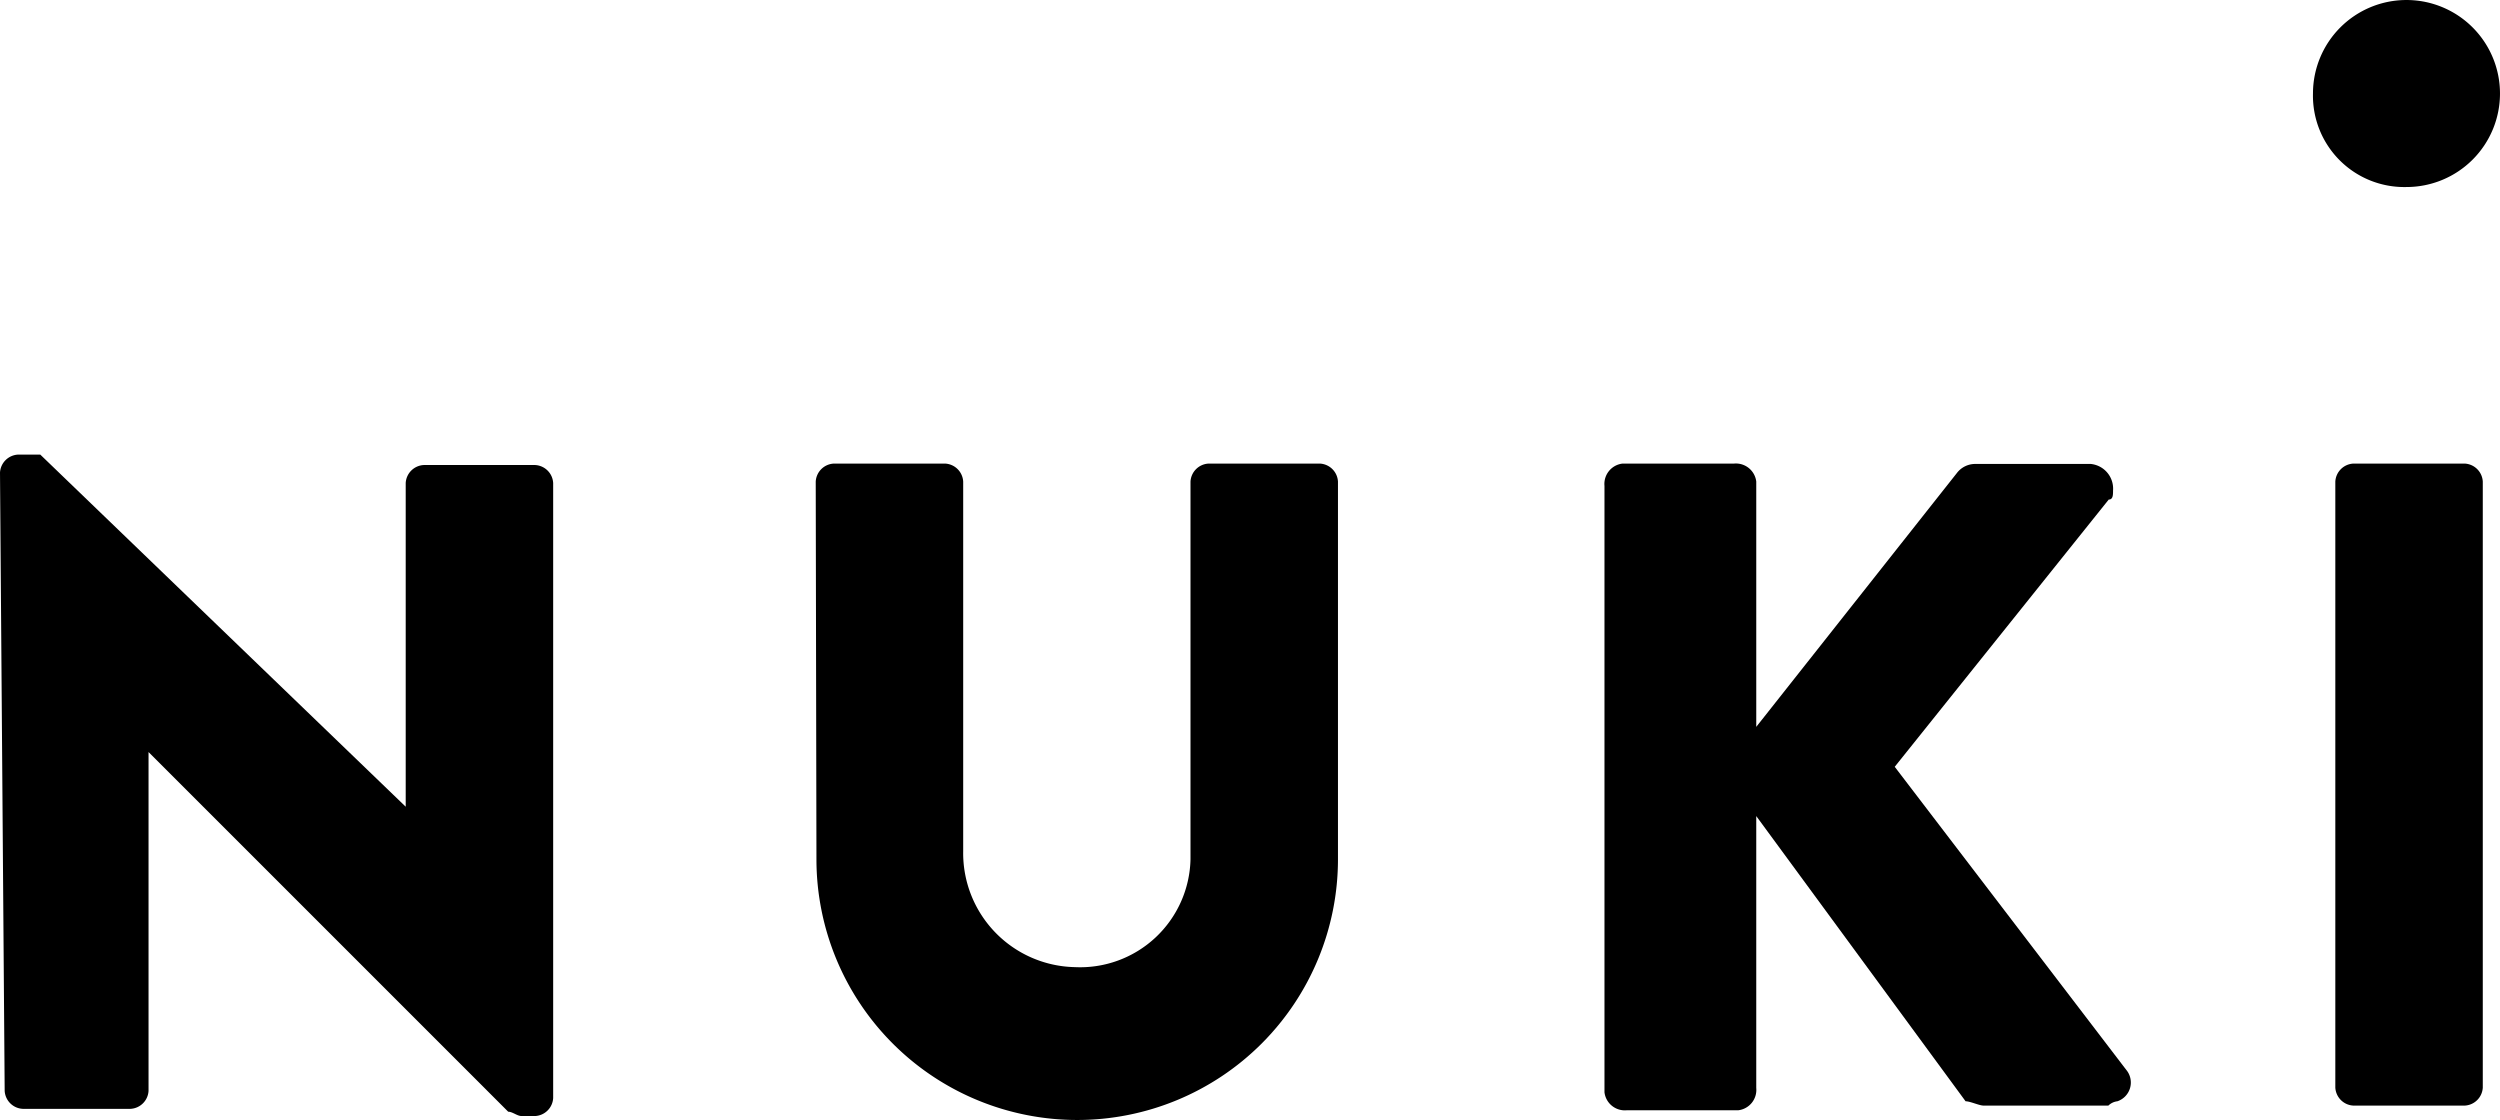 <?xml version="1.0" encoding="UTF-8" standalone="no"?>
<!-- Created with Inkscape (http://www.inkscape.org/) -->

<svg
   xmlns:dc="http://purl.org/dc/elements/1.1/"
   xmlns:cc="http://creativecommons.org/ns#"
   xmlns:rdf="http://www.w3.org/1999/02/22-rdf-syntax-ns#"
   xmlns:svg="http://www.w3.org/2000/svg"
   xmlns="http://www.w3.org/2000/svg"
   xmlns:sodipodi="http://sodipodi.sourceforge.net/DTD/sodipodi-0.dtd"
   xmlns:inkscape="http://www.inkscape.org/namespaces/inkscape"
   width="201.749mm"
   height="90.382mm"
   viewBox="0 0 201.749 90.382"
   version="1.1"
   id="svg97"
   inkscape:version="0.92.3 (2405546, 2018-03-11)"
   sodipodi:docname="icon.svg">
  <defs
     id="defs91" />
  <sodipodi:namedview
     id="base"
     pagecolor="#ffffff"
     bordercolor="#666666"
     borderopacity="1.0"
     inkscape:pageopacity="0.0"
     inkscape:pageshadow="2"
     inkscape:zoom="0.49497475"
     inkscape:cx="1264.2921"
     inkscape:cy="-327.65182"
     inkscape:document-units="mm"
     inkscape:current-layer="layer1"
     showgrid="false"
     inkscape:window-width="1920"
     inkscape:window-height="1027"
     inkscape:window-x="-8"
     inkscape:window-y="-8"
     inkscape:window-maximized="1" />
  <g
     inkscape:label="Layer 1"
     inkscape:groupmode="layer"
     id="layer1"
     transform="translate(-2.731,-2.248)">
    <g
       id="Gruppe_8_1_"
       transform="matrix(29.025,0,0,29.025,2.731,38.934)">
      <path
         inkscape:connector-curvature="0"
         id="Pfad_23_1_"
         class="cls-3"
         d="m 84.7,358.15 a 0.053,0.053 0 0 1 0.05,-0.05 h 0.062 l 1.016,0.979 v -0.9 a 0.053,0.053 0 0 1 0.05,-0.05 h 0.31 a 0.053,0.053 0 0 1 0.05,0.05 v 1.71 a 0.053,0.053 0 0 1 -0.05,0.05 H 86.15 c -0.012,0 -0.025,-0.012 -0.037,-0.012 l -1,-1 v 0.942 a 0.053,0.053 0 0 1 -0.05,0.05 h -0.3 a 0.053,0.053 0 0 1 -0.05,-0.05 z"
         transform="translate(-84.7,-358.1)" />
      <path
         inkscape:connector-curvature="0"
         id="Pfad_24_1_"
         class="cls-3"
         d="m 103,358.35 a 0.053,0.053 0 0 1 0.05,-0.05 h 0.31 a 0.053,0.053 0 0 1 0.05,0.05 v 1.028 a 0.317,0.317 0 0 0 0.31,0.322 0.307,0.307 0 0 0 0.322,-0.3 v -1.05 a 0.053,0.053 0 0 1 0.05,-0.05 h 0.31 a 0.053,0.053 0 0 1 0.05,0.05 v 1.05 a 0.725,0.725 0 0 1 -1.45,0 z"
         transform="translate(-100.732,-358.275)" />
      <path
         inkscape:connector-curvature="0"
         id="Pfad_25_1_"
         class="cls-3"
         d="m 120.7,358.362 a 0.057,0.057 0 0 1 0.05,-0.062 h 0.31 a 0.057,0.057 0 0 1 0.062,0.05 v 0.682 l 0.558,-0.706 a 0.064,0.064 0 0 1 0.05,-0.025 h 0.322 a 0.069,0.069 0 0 1 0.062,0.074 c 0,0.012 0,0.025 -0.012,0.025 l -0.595,0.743 0.644,0.843 a 0.055,0.055 0 0 1 -0.025,0.087 0.043,0.043 0 0 0 -0.025,0.012 h -0.347 c -0.012,0 -0.037,-0.012 -0.05,-0.012 l -0.582,-0.793 v 0.756 a 0.057,0.057 0 0 1 -0.05,0.062 h -0.31 a 0.057,0.057 0 0 1 -0.062,-0.05 v -1.685 z"
         transform="translate(-116.239,-358.275)" />
      <path
         inkscape:connector-curvature="0"
         id="Pfad_26_1_"
         class="cls-3"
         d="m 137.1,358.35 a 0.053,0.053 0 0 1 0.05,-0.05 h 0.31 a 0.053,0.053 0 0 1 0.05,0.05 v 1.685 a 0.053,0.053 0 0 1 -0.05,0.05 h -0.31 a 0.053,0.053 0 0 1 -0.05,-0.05 z"
         transform="translate(-130.607,-358.275)" />
    </g>
    <path
       inkscape:connector-curvature="0"
       id="Pfad_27_1_"
       class="cls-3"
       d="m 189.387,9.794 a 7.546,7.546 0 1 1 7.547,7.547 7.372,7.372 0 0 1 -7.547,-7.547 z"
       style="stroke-width:29.025" />
  </g>
</svg>
